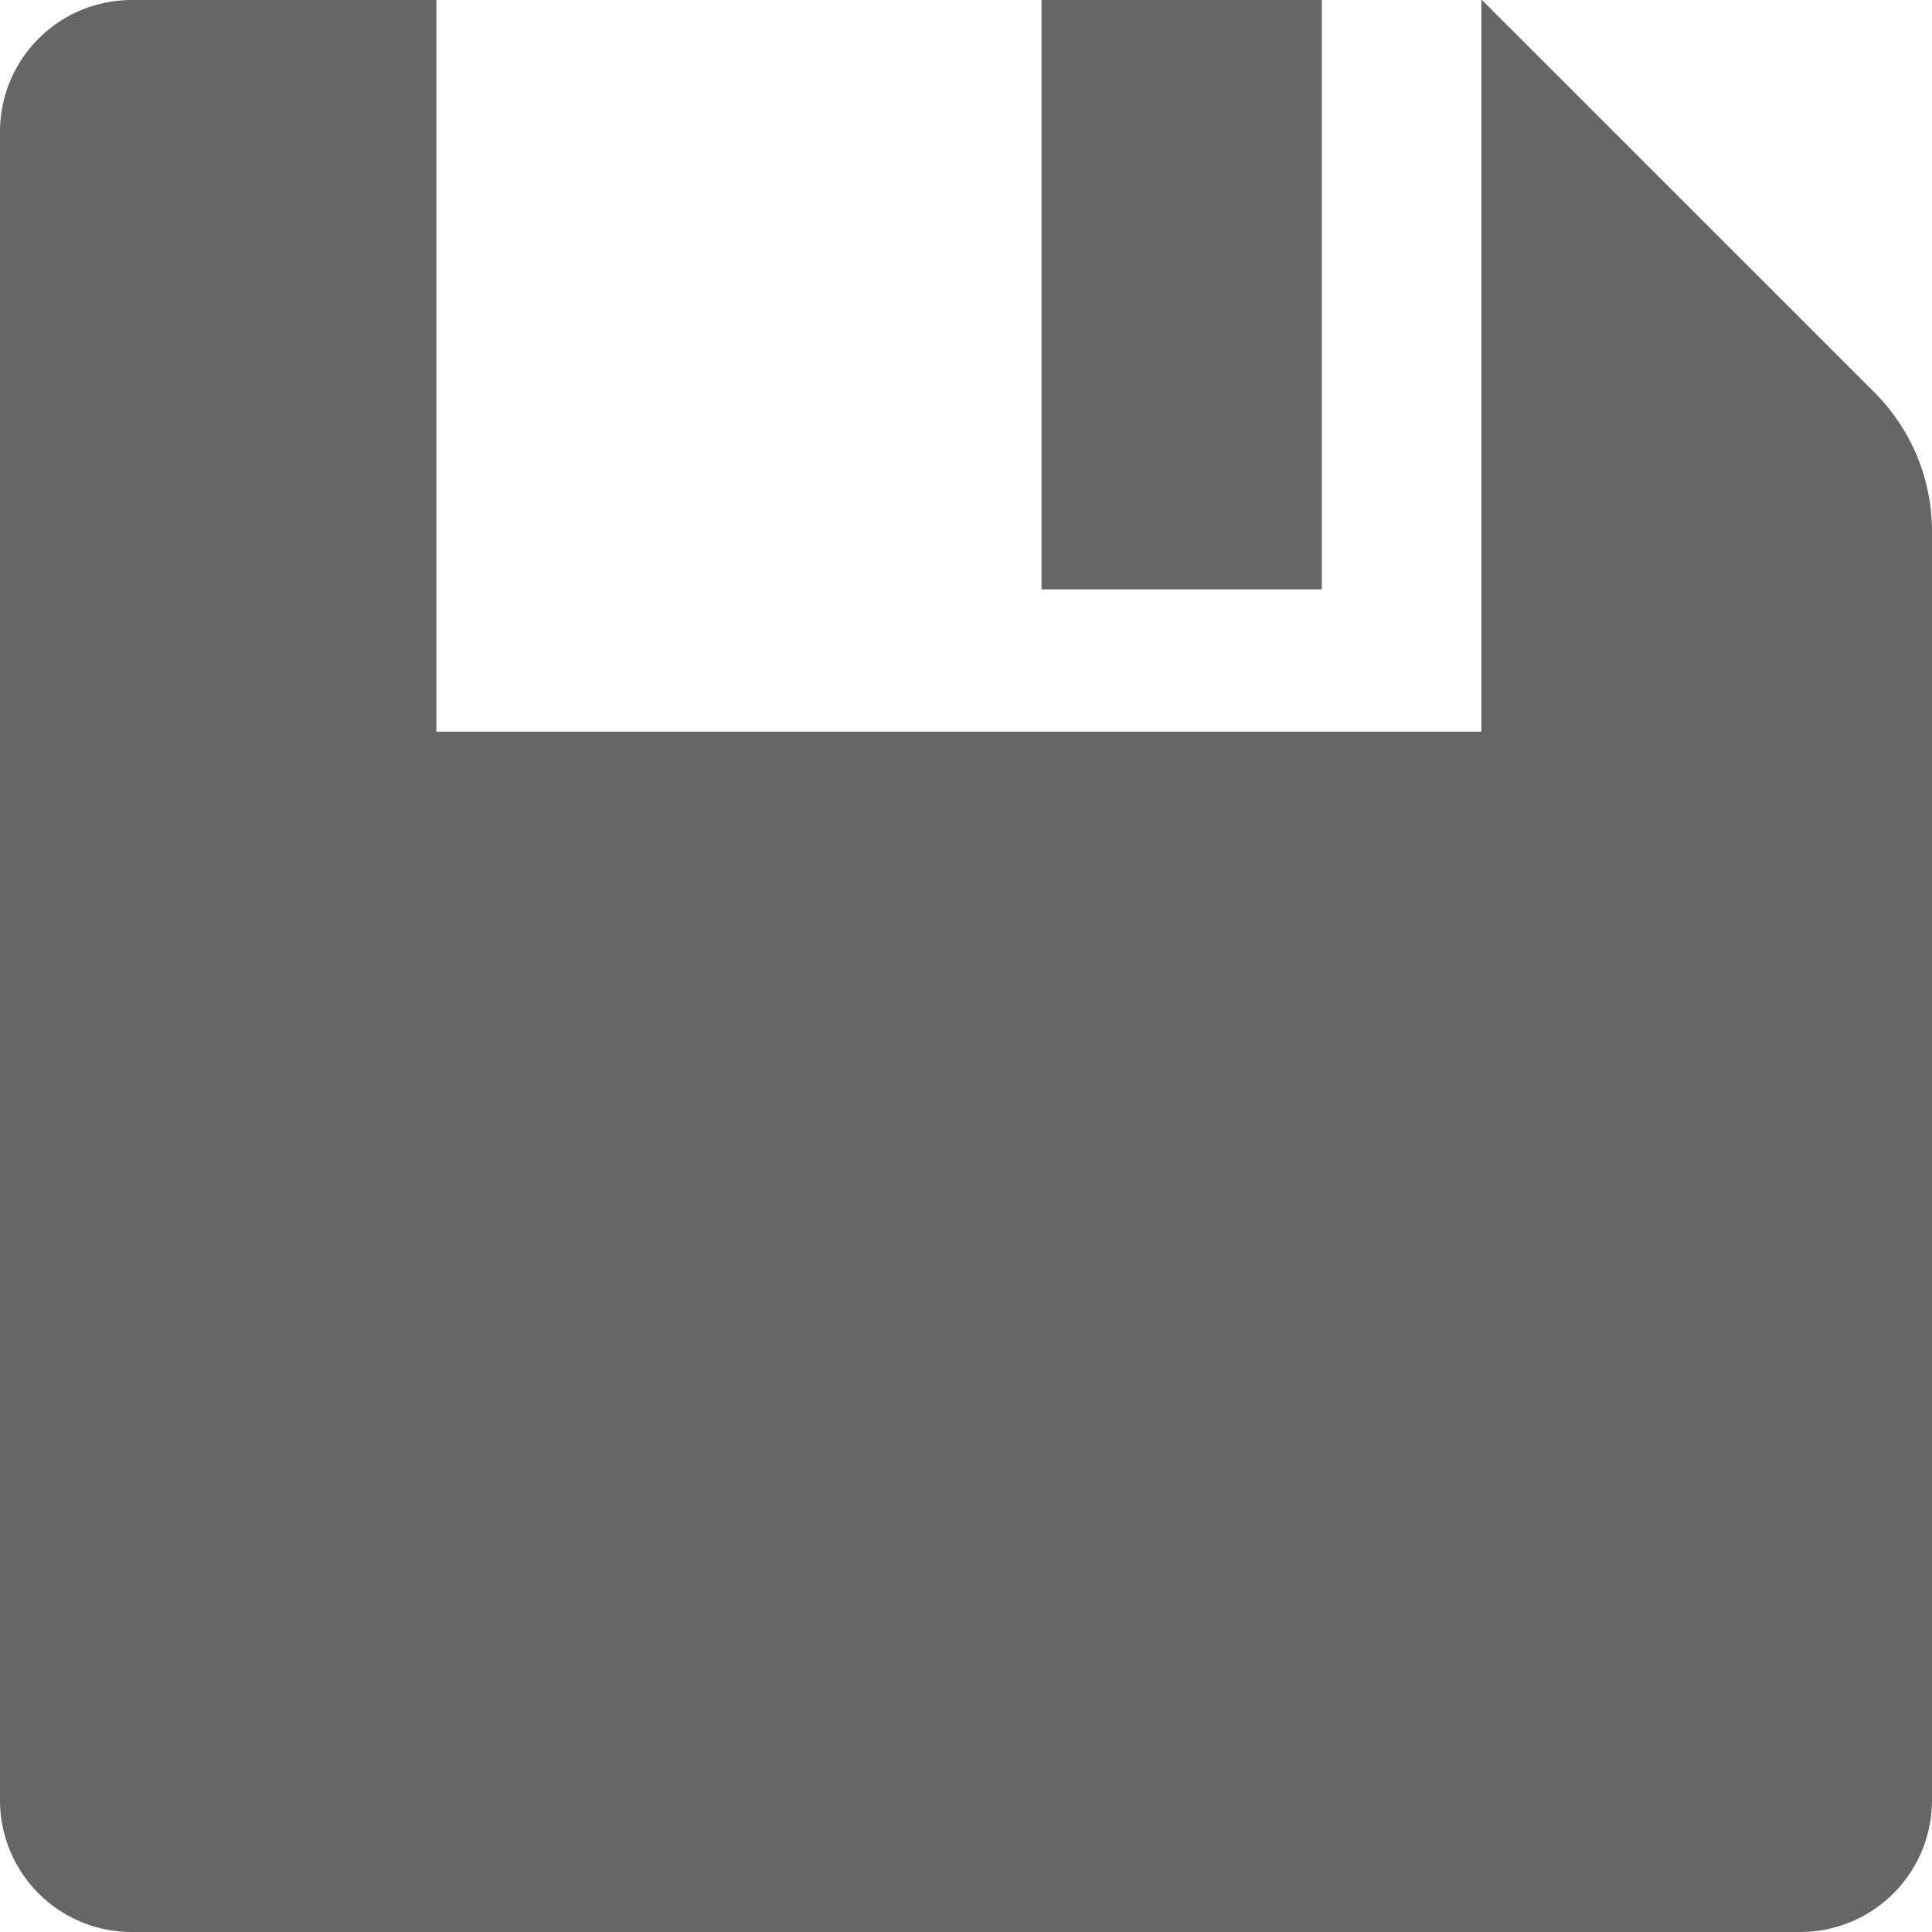 <svg xmlns="http://www.w3.org/2000/svg" id="save" width="22" height="22" viewBox="0 0 22 22">
    <defs>
        <style>
            .cls-1{fill:#666}
        </style>
    </defs>
    <path id="Path_1156" d="M1.5 22h19a1.5 1.5 0 0 0 1.5-1.5V6.054a2.238 2.238 0 0 0-.659-1.589L16.875 0h-.006v8.332h-11.9V0H1.5A1.5 1.5 0 0 0 0 1.5v19A1.5 1.5 0 0 0 1.5 22z" class="cls-1" data-name="Path 1156"/>
    <path id="Rectangle_205" d="M0 0h3.192v6.711H0z" class="cls-1" data-name="Rectangle 205" transform="translate(11.86)"/>
</svg>
